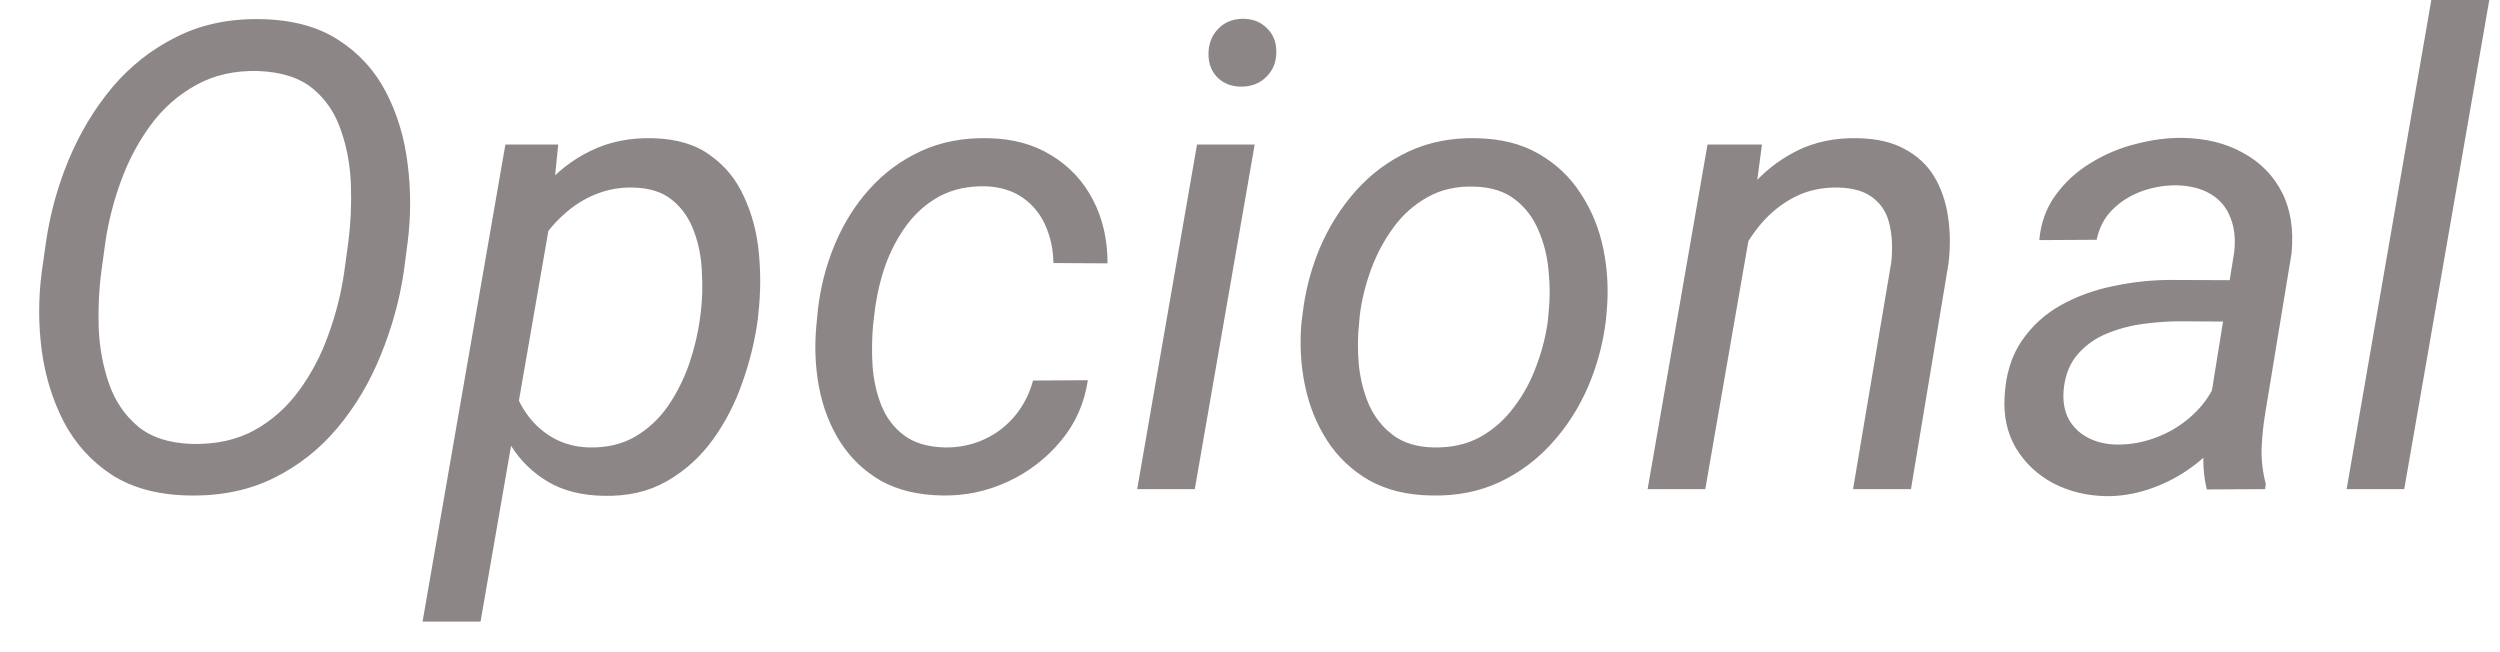 <svg width="46" height="12" viewBox="0 0 46 12" fill="none" xmlns="http://www.w3.org/2000/svg">
<path d="M7.5 4.465L7.43 4.998C7.352 5.522 7.211 6.031 7.008 6.528C6.809 7.024 6.545 7.469 6.217 7.864C5.889 8.258 5.496 8.569 5.039 8.795C4.582 9.022 4.059 9.129 3.469 9.117C2.906 9.106 2.436 8.979 2.057 8.737C1.682 8.49 1.389 8.168 1.178 7.77C0.971 7.371 0.834 6.932 0.768 6.451C0.705 5.971 0.705 5.489 0.768 5.004L0.844 4.471C0.918 3.948 1.057 3.44 1.26 2.948C1.467 2.451 1.734 2.006 2.062 1.612C2.395 1.217 2.789 0.906 3.246 0.68C3.703 0.449 4.223 0.34 4.805 0.352C5.375 0.364 5.848 0.49 6.223 0.733C6.602 0.975 6.895 1.295 7.102 1.694C7.309 2.092 7.441 2.531 7.5 3.012C7.562 3.492 7.562 3.977 7.5 4.465ZM6.334 5.004L6.41 4.448C6.453 4.115 6.469 3.77 6.457 3.41C6.445 3.051 6.385 2.715 6.275 2.403C6.17 2.086 5.996 1.828 5.754 1.629C5.512 1.43 5.178 1.323 4.752 1.307C4.318 1.295 3.938 1.381 3.609 1.565C3.281 1.744 3.002 1.99 2.771 2.303C2.545 2.612 2.363 2.953 2.227 3.328C2.09 3.703 1.994 4.078 1.939 4.453L1.863 5.01C1.82 5.334 1.805 5.678 1.816 6.041C1.832 6.401 1.895 6.739 2.004 7.055C2.113 7.371 2.289 7.633 2.531 7.84C2.773 8.043 3.104 8.153 3.521 8.168C3.967 8.18 4.354 8.096 4.682 7.916C5.01 7.733 5.285 7.487 5.508 7.178C5.734 6.869 5.914 6.526 6.047 6.147C6.184 5.768 6.279 5.387 6.334 5.004ZM10.143 3.944L8.842 11.438H7.775L9.299 2.66H10.271L10.143 3.944ZM13.957 5.742L13.945 5.865C13.895 6.248 13.801 6.635 13.664 7.026C13.531 7.412 13.35 7.766 13.119 8.086C12.889 8.406 12.605 8.662 12.27 8.854C11.938 9.045 11.547 9.135 11.098 9.123C10.703 9.115 10.365 9.03 10.084 8.865C9.803 8.698 9.576 8.477 9.404 8.203C9.232 7.926 9.109 7.617 9.035 7.278C8.965 6.934 8.941 6.582 8.965 6.223L9.047 5.573C9.113 5.19 9.225 4.817 9.381 4.453C9.541 4.086 9.744 3.756 9.99 3.463C10.236 3.17 10.527 2.942 10.863 2.778C11.203 2.61 11.588 2.531 12.018 2.543C12.451 2.555 12.803 2.66 13.072 2.86C13.346 3.055 13.553 3.311 13.693 3.627C13.838 3.94 13.928 4.281 13.963 4.653C13.998 5.02 13.996 5.383 13.957 5.742ZM12.879 5.86L12.896 5.731C12.924 5.496 12.93 5.248 12.914 4.987C12.902 4.725 12.854 4.481 12.768 4.254C12.685 4.024 12.555 3.834 12.375 3.686C12.199 3.537 11.959 3.459 11.654 3.451C11.412 3.444 11.182 3.485 10.963 3.574C10.748 3.66 10.553 3.783 10.377 3.944C10.201 4.1 10.051 4.281 9.926 4.489C9.801 4.692 9.709 4.906 9.65 5.133L9.398 6.662C9.395 6.94 9.455 7.198 9.58 7.436C9.705 7.67 9.875 7.86 10.09 8.004C10.309 8.149 10.557 8.225 10.834 8.233C11.158 8.24 11.44 8.176 11.678 8.039C11.92 7.899 12.123 7.711 12.287 7.477C12.451 7.239 12.582 6.979 12.68 6.698C12.777 6.412 12.844 6.133 12.879 5.86ZM17.385 8.233C17.643 8.237 17.883 8.188 18.105 8.086C18.328 7.985 18.518 7.84 18.674 7.653C18.83 7.465 18.941 7.248 19.008 7.002L20.016 6.996C19.953 7.422 19.787 7.795 19.518 8.115C19.252 8.436 18.926 8.686 18.539 8.865C18.156 9.041 17.756 9.125 17.338 9.117C16.893 9.11 16.514 9.018 16.201 8.842C15.893 8.662 15.645 8.424 15.457 8.127C15.27 7.83 15.141 7.496 15.07 7.125C15 6.75 14.984 6.365 15.023 5.971L15.047 5.719C15.094 5.293 15.197 4.889 15.357 4.506C15.518 4.119 15.73 3.778 15.996 3.481C16.266 3.18 16.584 2.946 16.951 2.778C17.318 2.61 17.73 2.531 18.188 2.543C18.633 2.551 19.02 2.656 19.348 2.86C19.676 3.059 19.93 3.33 20.109 3.674C20.289 4.018 20.379 4.408 20.379 4.846L19.383 4.84C19.379 4.59 19.33 4.36 19.236 4.149C19.143 3.938 19.004 3.768 18.82 3.639C18.637 3.51 18.41 3.44 18.141 3.428C17.816 3.42 17.533 3.481 17.291 3.61C17.053 3.739 16.85 3.916 16.682 4.143C16.518 4.365 16.387 4.614 16.289 4.887C16.195 5.16 16.131 5.438 16.096 5.719L16.066 5.965C16.043 6.215 16.039 6.471 16.055 6.733C16.074 6.994 16.129 7.239 16.219 7.465C16.309 7.688 16.447 7.869 16.635 8.01C16.822 8.151 17.072 8.225 17.385 8.233ZM23.086 2.66L21.984 9H20.924L22.025 2.66H23.086ZM22.236 0.996C22.236 0.813 22.293 0.66 22.406 0.539C22.523 0.414 22.674 0.35 22.857 0.346C23.041 0.342 23.191 0.399 23.309 0.516C23.43 0.633 23.488 0.781 23.484 0.961C23.484 1.141 23.424 1.291 23.303 1.412C23.186 1.53 23.037 1.59 22.857 1.594C22.678 1.598 22.529 1.545 22.412 1.436C22.295 1.323 22.236 1.176 22.236 0.996ZM23.947 5.936L23.965 5.801C24.012 5.375 24.117 4.965 24.281 4.571C24.449 4.176 24.67 3.824 24.943 3.516C25.217 3.207 25.541 2.965 25.916 2.789C26.291 2.614 26.709 2.531 27.17 2.543C27.615 2.551 27.996 2.647 28.312 2.83C28.633 3.014 28.891 3.258 29.086 3.563C29.285 3.864 29.424 4.203 29.502 4.582C29.58 4.961 29.6 5.352 29.561 5.754L29.549 5.889C29.498 6.315 29.389 6.723 29.221 7.114C29.053 7.504 28.83 7.852 28.553 8.156C28.279 8.461 27.955 8.701 27.58 8.877C27.205 9.049 26.789 9.129 26.332 9.117C25.891 9.11 25.51 9.016 25.189 8.836C24.873 8.653 24.617 8.41 24.422 8.11C24.227 7.809 24.09 7.471 24.012 7.096C23.934 6.721 23.912 6.334 23.947 5.936ZM25.02 5.801L25.008 5.942C24.98 6.188 24.979 6.444 25.002 6.709C25.029 6.975 25.092 7.221 25.189 7.448C25.291 7.674 25.438 7.86 25.629 8.004C25.82 8.149 26.068 8.225 26.373 8.233C26.697 8.24 26.982 8.178 27.229 8.045C27.475 7.908 27.684 7.725 27.855 7.494C28.031 7.264 28.17 7.008 28.271 6.727C28.377 6.446 28.447 6.166 28.482 5.889L28.494 5.754C28.521 5.508 28.521 5.252 28.494 4.987C28.471 4.717 28.408 4.467 28.307 4.237C28.209 4.002 28.064 3.813 27.873 3.668C27.682 3.52 27.434 3.442 27.129 3.434C26.805 3.422 26.518 3.487 26.268 3.627C26.021 3.764 25.812 3.949 25.641 4.184C25.469 4.418 25.33 4.678 25.225 4.963C25.123 5.244 25.055 5.524 25.02 5.801ZM32.232 4.078L31.377 9H30.316L31.418 2.66H32.42L32.232 4.078ZM31.74 5.59L31.307 5.578C31.361 5.199 31.461 4.828 31.605 4.465C31.754 4.098 31.947 3.768 32.185 3.475C32.428 3.182 32.715 2.951 33.047 2.783C33.383 2.612 33.766 2.531 34.195 2.543C34.535 2.551 34.818 2.617 35.045 2.742C35.275 2.864 35.455 3.03 35.584 3.24C35.713 3.451 35.799 3.696 35.842 3.973C35.885 4.246 35.889 4.537 35.853 4.846L35.162 9H34.096L34.799 4.828C34.826 4.574 34.816 4.346 34.77 4.143C34.727 3.936 34.629 3.772 34.477 3.651C34.328 3.526 34.113 3.459 33.832 3.451C33.535 3.444 33.268 3.5 33.029 3.621C32.791 3.742 32.582 3.908 32.402 4.119C32.227 4.326 32.082 4.559 31.969 4.817C31.859 5.071 31.783 5.328 31.74 5.59ZM40.582 7.916L41.109 4.641C41.137 4.399 41.113 4.186 41.039 4.002C40.969 3.819 40.85 3.676 40.682 3.574C40.518 3.473 40.31 3.418 40.06 3.41C39.842 3.406 39.627 3.442 39.416 3.516C39.209 3.59 39.029 3.701 38.877 3.85C38.725 3.998 38.625 4.186 38.578 4.412L37.523 4.418C37.551 4.102 37.65 3.826 37.822 3.592C37.994 3.354 38.209 3.156 38.467 3C38.725 2.84 39.002 2.723 39.299 2.649C39.596 2.571 39.885 2.533 40.166 2.537C40.592 2.545 40.961 2.637 41.273 2.813C41.59 2.985 41.828 3.227 41.988 3.539C42.148 3.852 42.207 4.227 42.164 4.664L41.678 7.617C41.643 7.832 41.621 8.049 41.613 8.268C41.609 8.483 41.635 8.694 41.69 8.901L41.678 9L40.605 9.006C40.562 8.826 40.541 8.645 40.541 8.461C40.545 8.278 40.559 8.096 40.582 7.916ZM41.232 5.156L41.109 5.918L40.107 5.912C39.897 5.912 39.674 5.928 39.44 5.959C39.205 5.99 38.982 6.049 38.772 6.135C38.56 6.221 38.383 6.346 38.238 6.51C38.094 6.67 38.006 6.879 37.975 7.137C37.951 7.348 37.977 7.531 38.051 7.688C38.129 7.84 38.246 7.959 38.402 8.045C38.559 8.131 38.74 8.176 38.947 8.18C39.217 8.184 39.482 8.131 39.744 8.022C40.006 7.912 40.234 7.756 40.43 7.553C40.625 7.35 40.76 7.115 40.834 6.85L41.221 7.371C41.147 7.629 41.025 7.867 40.857 8.086C40.69 8.301 40.49 8.487 40.26 8.643C40.033 8.799 39.789 8.92 39.527 9.006C39.266 9.092 39.004 9.133 38.742 9.129C38.387 9.121 38.065 9.041 37.775 8.889C37.49 8.737 37.264 8.524 37.096 8.25C36.932 7.973 36.861 7.651 36.885 7.283C36.908 6.881 37.014 6.543 37.201 6.27C37.389 5.996 37.629 5.778 37.922 5.614C38.219 5.449 38.543 5.332 38.895 5.262C39.246 5.188 39.594 5.151 39.938 5.151L41.232 5.156ZM45.803 0L44.238 9H43.178L44.736 0H45.803Z" fill="#8D8686"/>
</svg>
